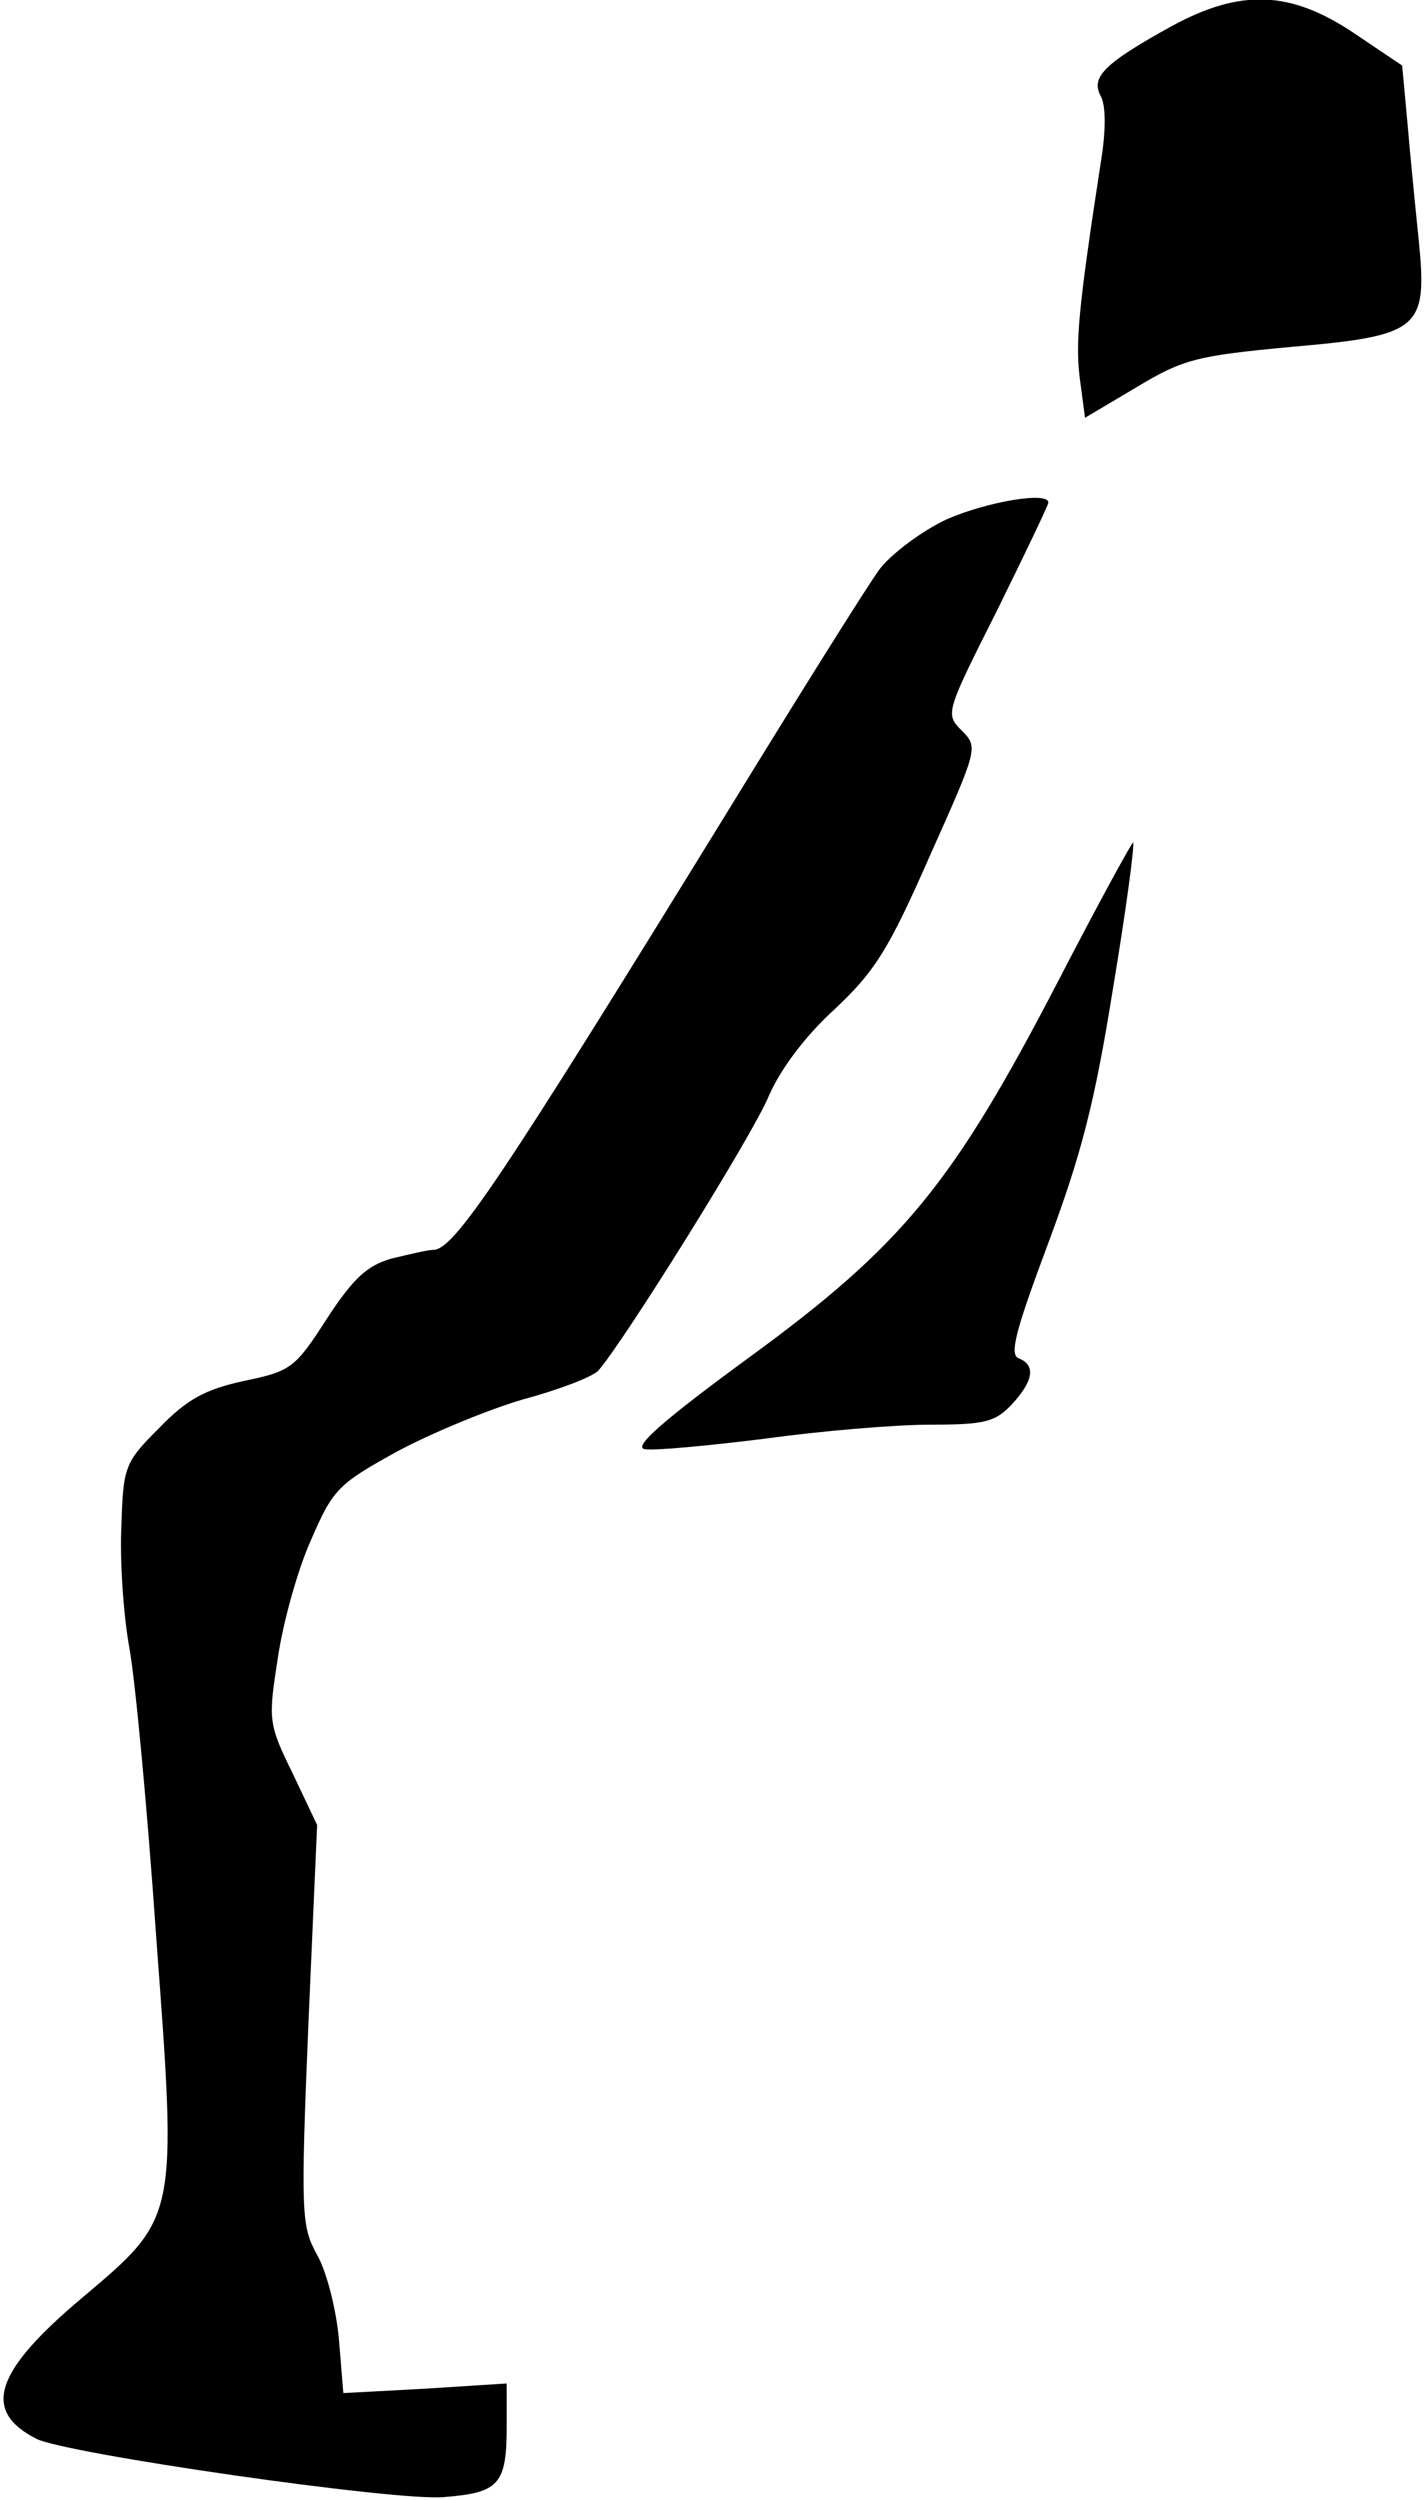 <?xml version="1.0" standalone="no"?>
<!DOCTYPE svg PUBLIC "-//W3C//DTD SVG 20010904//EN"
 "http://www.w3.org/TR/2001/REC-SVG-20010904/DTD/svg10.dtd">
<svg version="1.0" xmlns="http://www.w3.org/2000/svg"
 width="163pt" height="286pt" viewBox="0 0 163 286"
 preserveAspectRatio="xMidYMid meet">
<g transform="translate(0,286) scale(0.1,-0.1)"
fill="#000000" stroke="none">
<path fill="#000000" stroke="none" d="M1341 2830 c-76 -42 -93 -58 -81 -80 6
-11 6 -40 0 -76 -26 -169 -29 -206 -24 -247 l6 -45 59 35 c53 32 69 36 176 46
149 13 157 20 147 122 -4 39 -10 99 -13 135 l-6 65 -55 37 c-73 49 -130 51
-209 8z"/>
<path fill="#000000" stroke="none" d="M1084 2266 c-28 -13 -63 -39 -77 -57
-14 -19 -91 -142 -172 -274 -261 -424 -315 -505 -339 -505 -6 0 -27 -5 -48
-10 -28 -8 -44 -23 -74 -69 -36 -56 -41 -60 -95 -71 -45 -10 -65 -21 -97 -54
-39 -39 -41 -44 -43 -111 -2 -38 2 -101 9 -140 7 -38 21 -189 31 -334 24 -321
24 -318 -85 -410 -100 -84 -115 -129 -53 -161 31 -17 412 -72 467 -67 63 5 72
14 72 81 l0 49 -94 -6 -93 -5 -5 61 c-3 34 -14 78 -25 97 -18 33 -19 46 -10
264 l10 228 -28 59 c-28 57 -28 61 -17 132 6 41 23 102 38 135 25 58 31 64 98
101 39 21 104 48 145 60 41 11 80 26 86 33 29 33 177 270 195 314 13 30 41 68
75 99 46 43 62 68 109 175 55 123 56 125 37 144 -19 19 -19 20 40 137 32 65
59 121 59 124 0 13 -70 1 -116 -19z"/>
<path fill="#000000" stroke="none" d="M1211 1737 c-120 -231 -177 -301 -352
-429 -100 -73 -135 -104 -121 -106 11 -2 73 4 138 12 65 9 150 16 189 16 62 0
74 3 93 23 25 27 28 45 8 53 -11 4 -3 33 34 132 38 102 53 160 74 291 15 90
25 165 23 167 -1 1 -40 -70 -86 -159z"/>
</g>
</svg>
